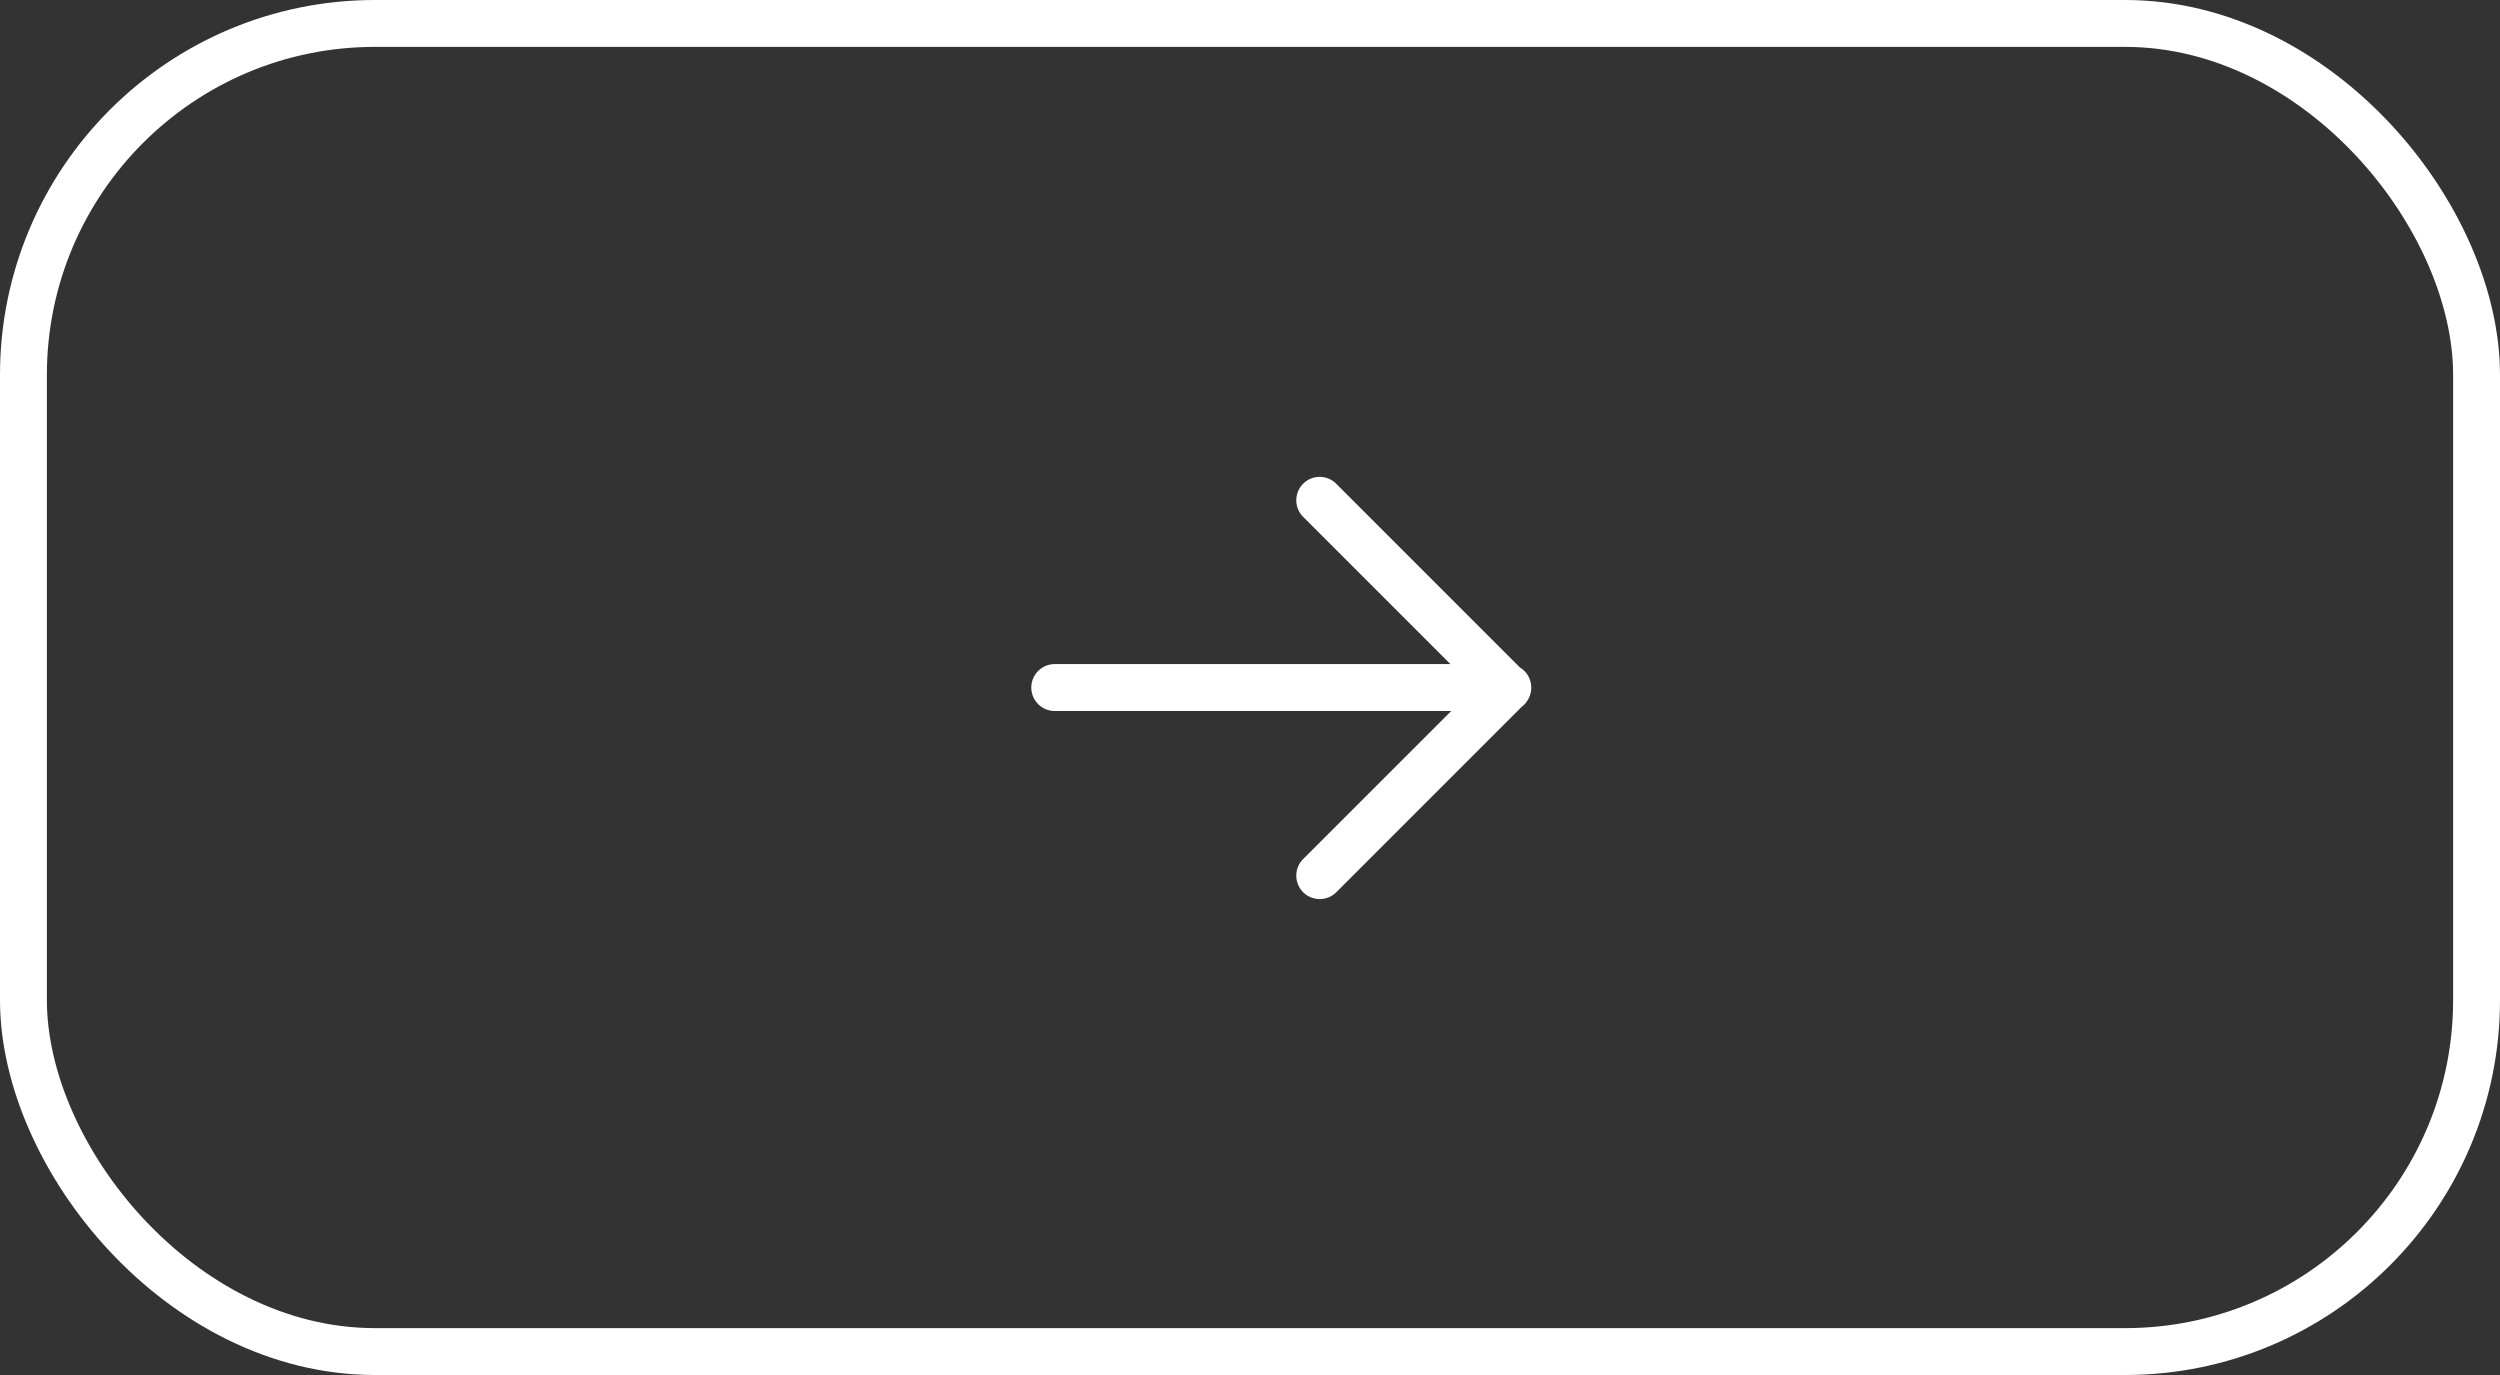 <svg xmlns="http://www.w3.org/2000/svg" viewBox="0 0 80 44">
  <rect x="0" y="0" width="80" height="44" fill="#333333" stroke="none"/>
  <defs>
    <style>
      .cls-1, .cls-4 {
        fill: none;
      }

      .cls-1 {
        stroke: #fff;
        stroke-width: 1.5px;
      }

      .cls-2 {
        fill: #fff;
      }

      .cls-3 {
        stroke: none;
      }
    </style>
  </defs>
  <g id="buttons_small_purple" data-name="buttons/small/purple" transform="translate(-95 -428)">
    <g id="bg" class="cls-1" transform="translate(95 428)">
      <rect class="cls-3" width="80" height="44" rx="12"/>
      <rect class="cls-4" x="0.75" y="0.75" width="78.5" height="42.5" rx="11.25"/>
    </g>
    <path id="icon" class="cls-2" d="M1597.541-4.4l-5.879-5.88a.749.749,0,0,1-.362-.642.748.748,0,0,1,.1-.378.744.744,0,0,1,.128-.171.751.751,0,0,1,.078-.068l5.932-5.932a.751.751,0,0,1,1.061,0,.751.751,0,0,1,0,1.061l-4.739,4.738h12.688a.75.75,0,0,1,.75.751.75.75,0,0,1-.75.75h-12.66l4.711,4.711a.751.751,0,0,1,0,1.061.749.749,0,0,1-.531.219A.749.749,0,0,1,1597.541-4.4Z" transform="translate(1735.3 439.08) rotate(180)"/>
  </g>
</svg>
